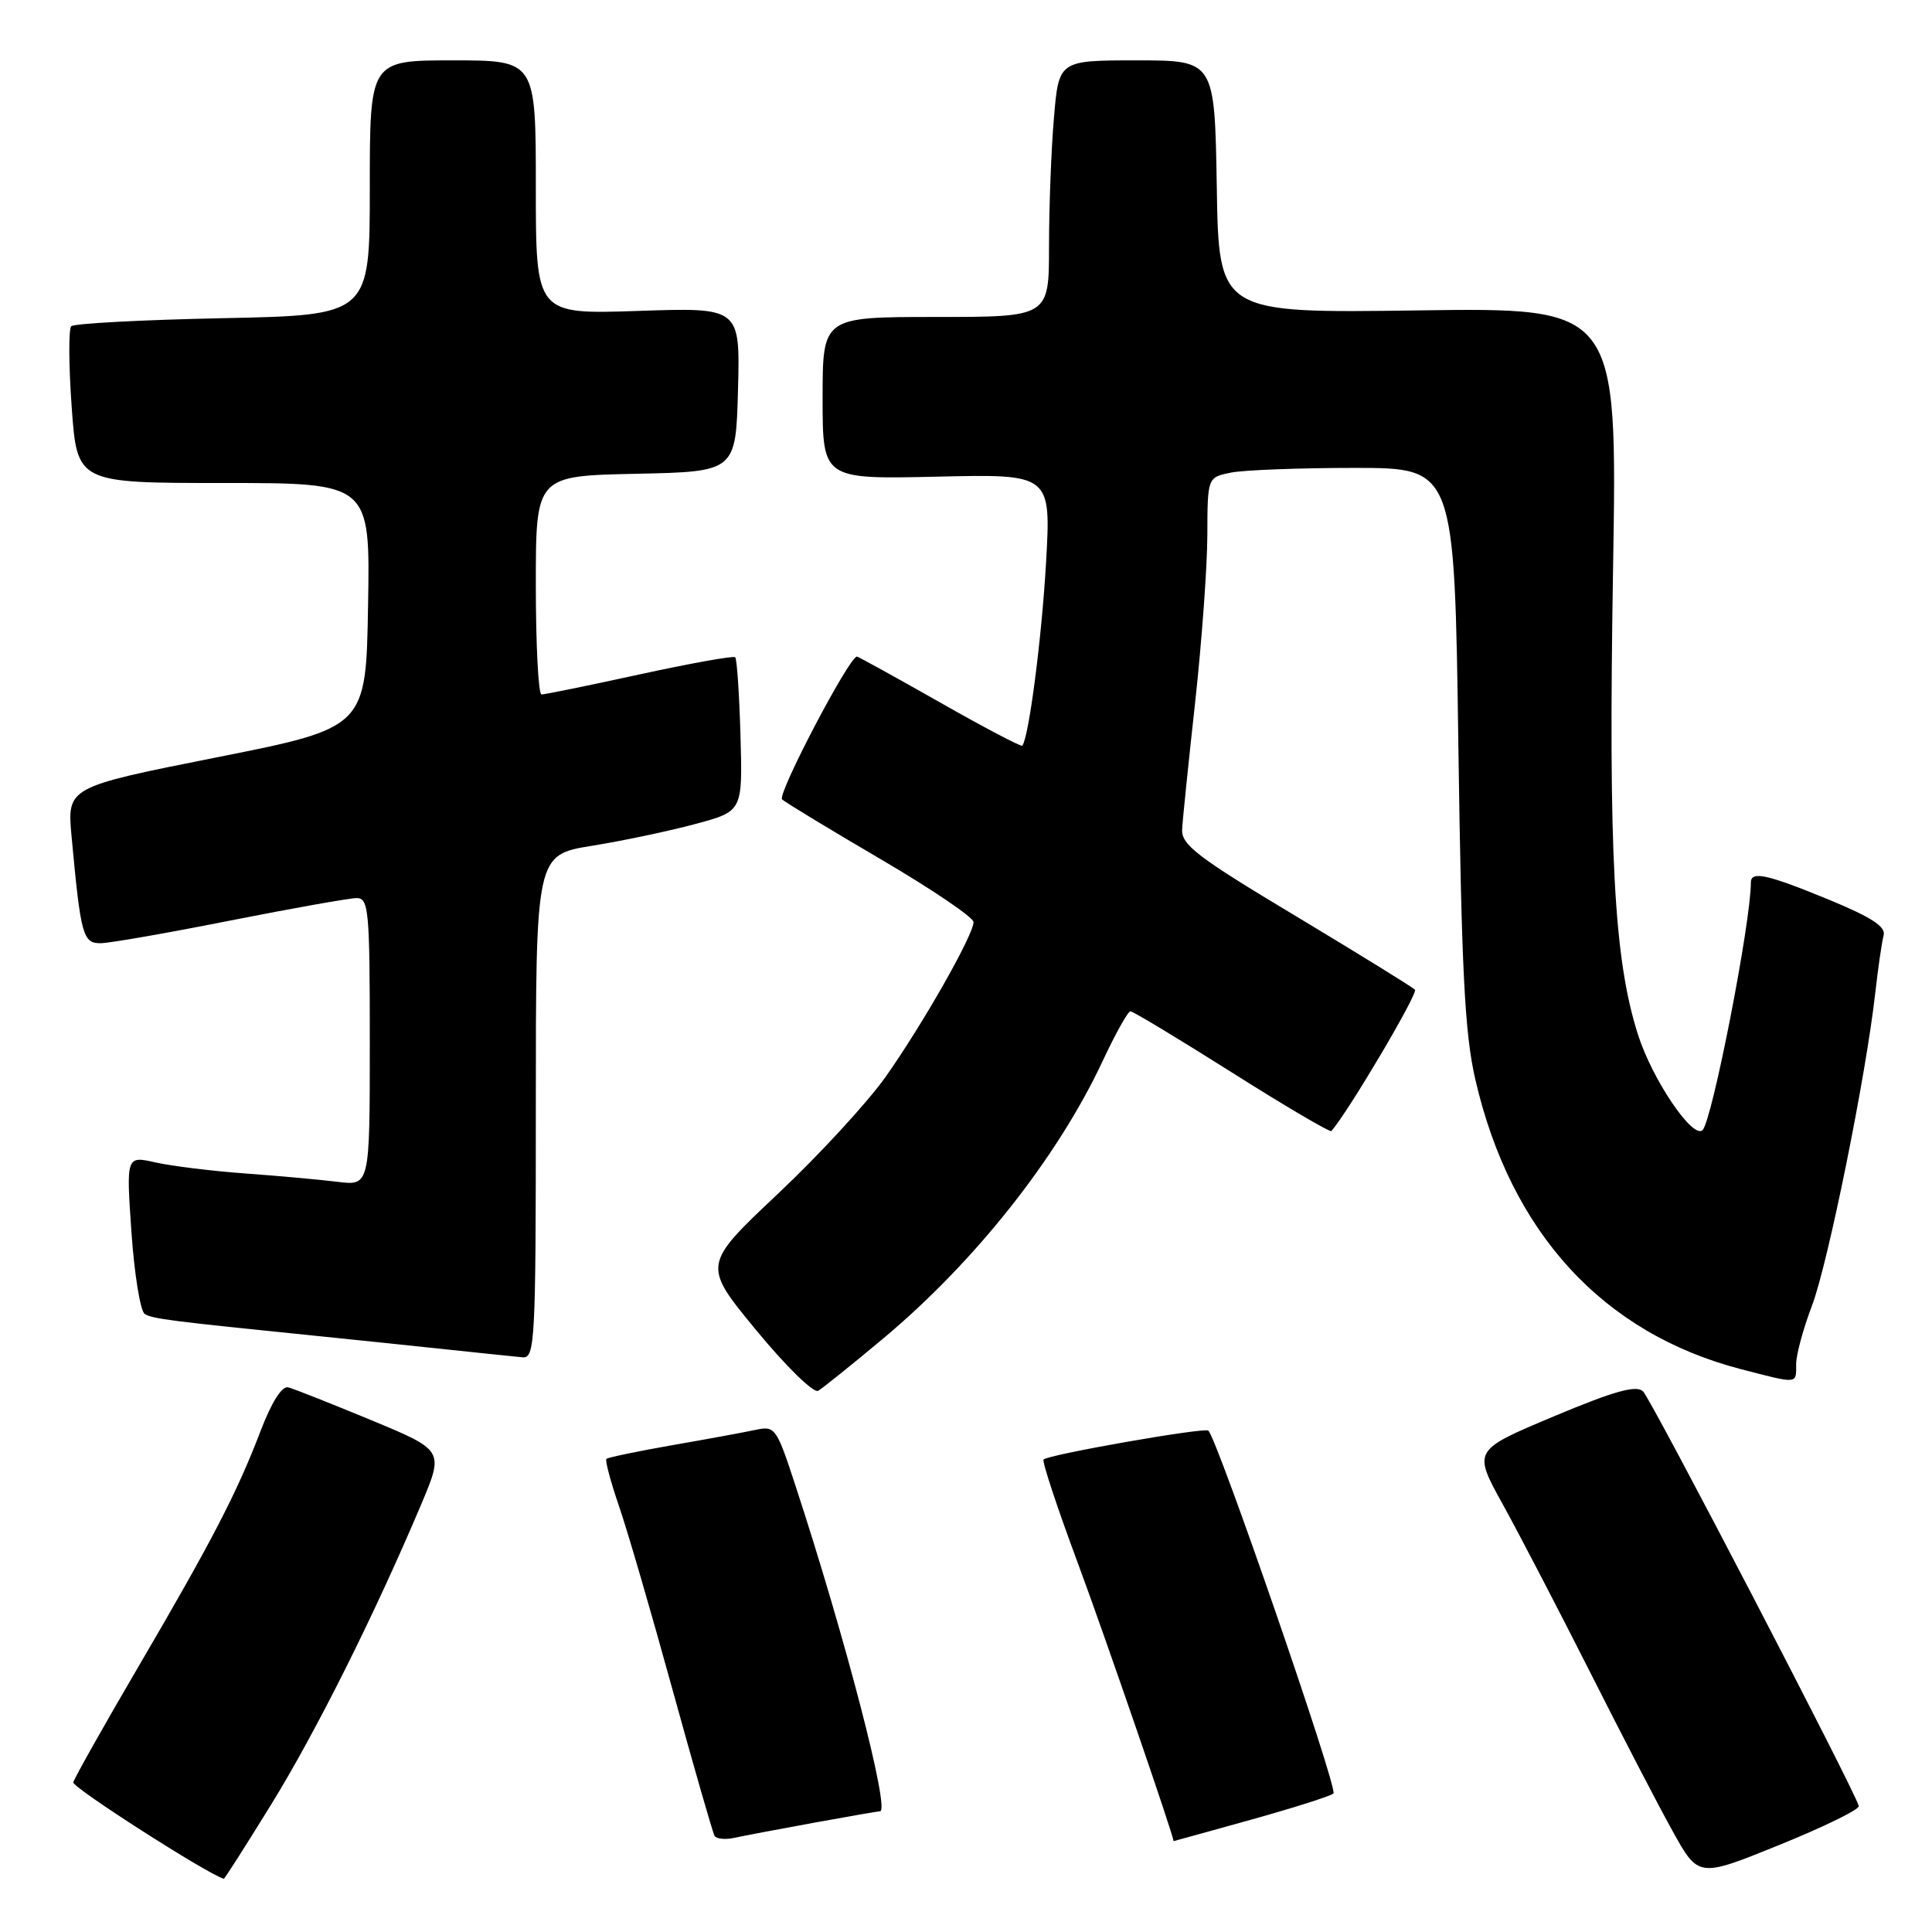 <?xml version="1.0" encoding="UTF-8" standalone="no"?>
<!DOCTYPE svg PUBLIC "-//W3C//DTD SVG 1.1//EN" "http://www.w3.org/Graphics/SVG/1.1/DTD/svg11.dtd" >
<svg xmlns="http://www.w3.org/2000/svg" xmlns:xlink="http://www.w3.org/1999/xlink" version="1.1" viewBox="0 0 256 256">
 <g >
 <path fill="currentColor"
d=" M 35.91 239.14 C 41.83 229.56 49.65 213.92 55.81 199.34 C 58.83 192.18 58.83 192.18 49.17 188.17 C 43.85 185.97 38.91 184.01 38.18 183.83 C 37.36 183.63 35.99 185.79 34.56 189.53 C 31.40 197.80 28.14 204.10 18.33 220.86 C 13.71 228.75 9.83 235.65 9.71 236.17 C 9.56 236.85 27.47 248.32 29.66 248.95 C 29.75 248.98 32.56 244.57 35.91 239.14 Z  M 246.30 239.31 C 245.79 237.29 218.78 185.37 217.71 184.36 C 216.80 183.50 213.89 184.32 205.83 187.70 C 195.17 192.18 195.17 192.18 199.13 199.34 C 201.31 203.28 206.49 213.25 210.66 221.50 C 214.82 229.75 219.76 239.27 221.64 242.65 C 225.06 248.81 225.06 248.81 235.78 244.46 C 241.68 242.07 246.41 239.75 246.30 239.31 Z  M 107.86 241.52 C 112.46 240.68 116.40 240.00 116.61 240.00 C 117.98 240.00 111.99 216.94 105.35 196.69 C 102.90 189.21 102.69 188.91 100.15 189.46 C 98.69 189.77 93.72 190.69 89.10 191.49 C 84.49 192.30 80.55 193.12 80.35 193.31 C 80.16 193.51 80.90 196.30 82.00 199.51 C 83.11 202.71 86.31 213.70 89.12 223.92 C 91.94 234.14 94.44 242.84 94.68 243.25 C 94.92 243.67 96.11 243.79 97.31 243.52 C 98.52 243.26 103.26 242.36 107.86 241.52 Z  M 165.80 241.11 C 171.47 239.53 176.37 237.97 176.69 237.64 C 177.31 237.02 161.16 190.22 160.10 189.56 C 159.42 189.14 138.93 192.74 138.28 193.39 C 138.05 193.62 140.10 199.81 142.83 207.15 C 146.39 216.74 155.50 243.20 155.50 243.96 C 155.50 243.97 160.14 242.69 165.80 241.11 Z  M 117.04 177.35 C 129.22 167.16 140.12 153.37 146.10 140.61 C 147.80 136.97 149.46 134.00 149.79 134.00 C 150.12 134.00 156.18 137.65 163.25 142.12 C 170.31 146.58 176.24 150.07 176.42 149.87 C 178.72 147.21 187.94 131.61 187.49 131.14 C 187.15 130.79 180.04 126.40 171.69 121.38 C 158.61 113.54 156.52 111.94 156.64 109.88 C 156.71 108.57 157.49 100.97 158.37 93.00 C 159.24 85.03 159.97 75.07 159.98 70.88 C 160.00 63.25 160.00 63.25 163.12 62.62 C 164.84 62.28 172.21 62.00 179.49 62.00 C 192.73 62.00 192.73 62.00 193.24 98.75 C 193.66 128.63 194.08 136.90 195.48 143.00 C 200.16 163.33 212.40 176.68 230.72 181.43 C 238.33 183.40 238.00 183.43 238.00 180.75 C 238.00 179.51 238.94 176.03 240.10 173.00 C 242.22 167.42 247.27 142.48 248.49 131.50 C 248.86 128.20 249.36 124.80 249.59 123.94 C 249.90 122.78 247.97 121.53 242.26 119.18 C 234.17 115.85 232.00 115.37 232.00 116.93 C 232.00 122.24 226.88 148.45 225.60 149.74 C 224.33 151.01 218.95 143.07 217.05 137.12 C 213.85 127.11 213.11 113.23 213.74 75.30 C 214.31 40.76 214.31 40.76 187.91 41.13 C 161.50 41.50 161.50 41.50 161.23 24.75 C 160.95 8.00 160.95 8.00 150.62 8.00 C 140.29 8.00 140.29 8.00 139.65 15.65 C 139.29 19.86 139.00 27.51 139.00 32.65 C 139.00 42.00 139.00 42.00 124.00 42.00 C 109.00 42.00 109.00 42.00 109.00 52.75 C 109.00 63.50 109.00 63.50 124.14 63.16 C 139.28 62.81 139.28 62.81 138.60 74.66 C 138.02 84.71 136.32 97.73 135.46 98.81 C 135.32 98.98 130.40 96.40 124.53 93.06 C 118.66 89.73 113.71 87.00 113.55 87.00 C 112.52 87.00 102.93 105.31 103.63 105.93 C 104.11 106.35 110.01 109.93 116.75 113.88 C 123.49 117.83 129.00 121.57 129.00 122.18 C 129.00 123.87 122.30 135.67 117.39 142.63 C 115.02 146.00 108.58 153.00 103.08 158.18 C 93.08 167.61 93.08 167.61 100.20 176.26 C 104.14 181.04 107.81 184.63 108.41 184.29 C 109.01 183.94 112.89 180.82 117.04 177.35 Z  M 71.00 146.64 C 71.00 113.27 71.00 113.27 78.45 112.07 C 82.54 111.41 88.71 110.11 92.15 109.18 C 98.40 107.50 98.40 107.50 98.12 97.50 C 97.96 92.00 97.65 87.32 97.42 87.09 C 97.20 86.87 91.50 87.89 84.76 89.36 C 78.02 90.83 72.16 92.03 71.75 92.02 C 71.34 92.01 71.00 85.49 71.00 77.53 C 71.00 63.06 71.00 63.06 84.25 62.78 C 97.50 62.50 97.50 62.50 97.79 51.62 C 98.07 40.74 98.07 40.74 84.54 41.20 C 71.00 41.65 71.00 41.65 71.00 24.83 C 71.00 8.00 71.00 8.00 60.00 8.00 C 49.00 8.00 49.00 8.00 49.00 24.88 C 49.00 41.76 49.00 41.76 29.55 42.16 C 18.86 42.38 9.81 42.86 9.44 43.23 C 9.08 43.59 9.10 48.41 9.50 53.95 C 10.22 64.00 10.22 64.00 29.63 64.00 C 49.05 64.00 49.05 64.00 48.77 80.21 C 48.50 96.42 48.50 96.42 28.69 100.36 C 8.87 104.30 8.87 104.30 9.49 110.90 C 10.70 123.96 10.98 125.00 13.34 124.98 C 14.53 124.97 22.25 123.62 30.50 121.98 C 38.75 120.35 46.29 119.01 47.25 119.00 C 48.86 119.00 49.00 120.57 49.00 138.06 C 49.00 157.12 49.00 157.12 44.75 156.60 C 42.41 156.31 36.90 155.81 32.50 155.49 C 28.10 155.17 22.75 154.51 20.61 154.03 C 16.72 153.15 16.72 153.15 17.42 163.30 C 17.81 168.89 18.60 173.75 19.18 174.11 C 20.22 174.75 22.52 175.05 42.00 177.02 C 47.23 177.55 55.10 178.37 59.50 178.84 C 63.90 179.31 68.29 179.76 69.25 179.85 C 70.88 179.99 71.00 177.80 71.00 146.64 Z "/>
</g>
</svg>